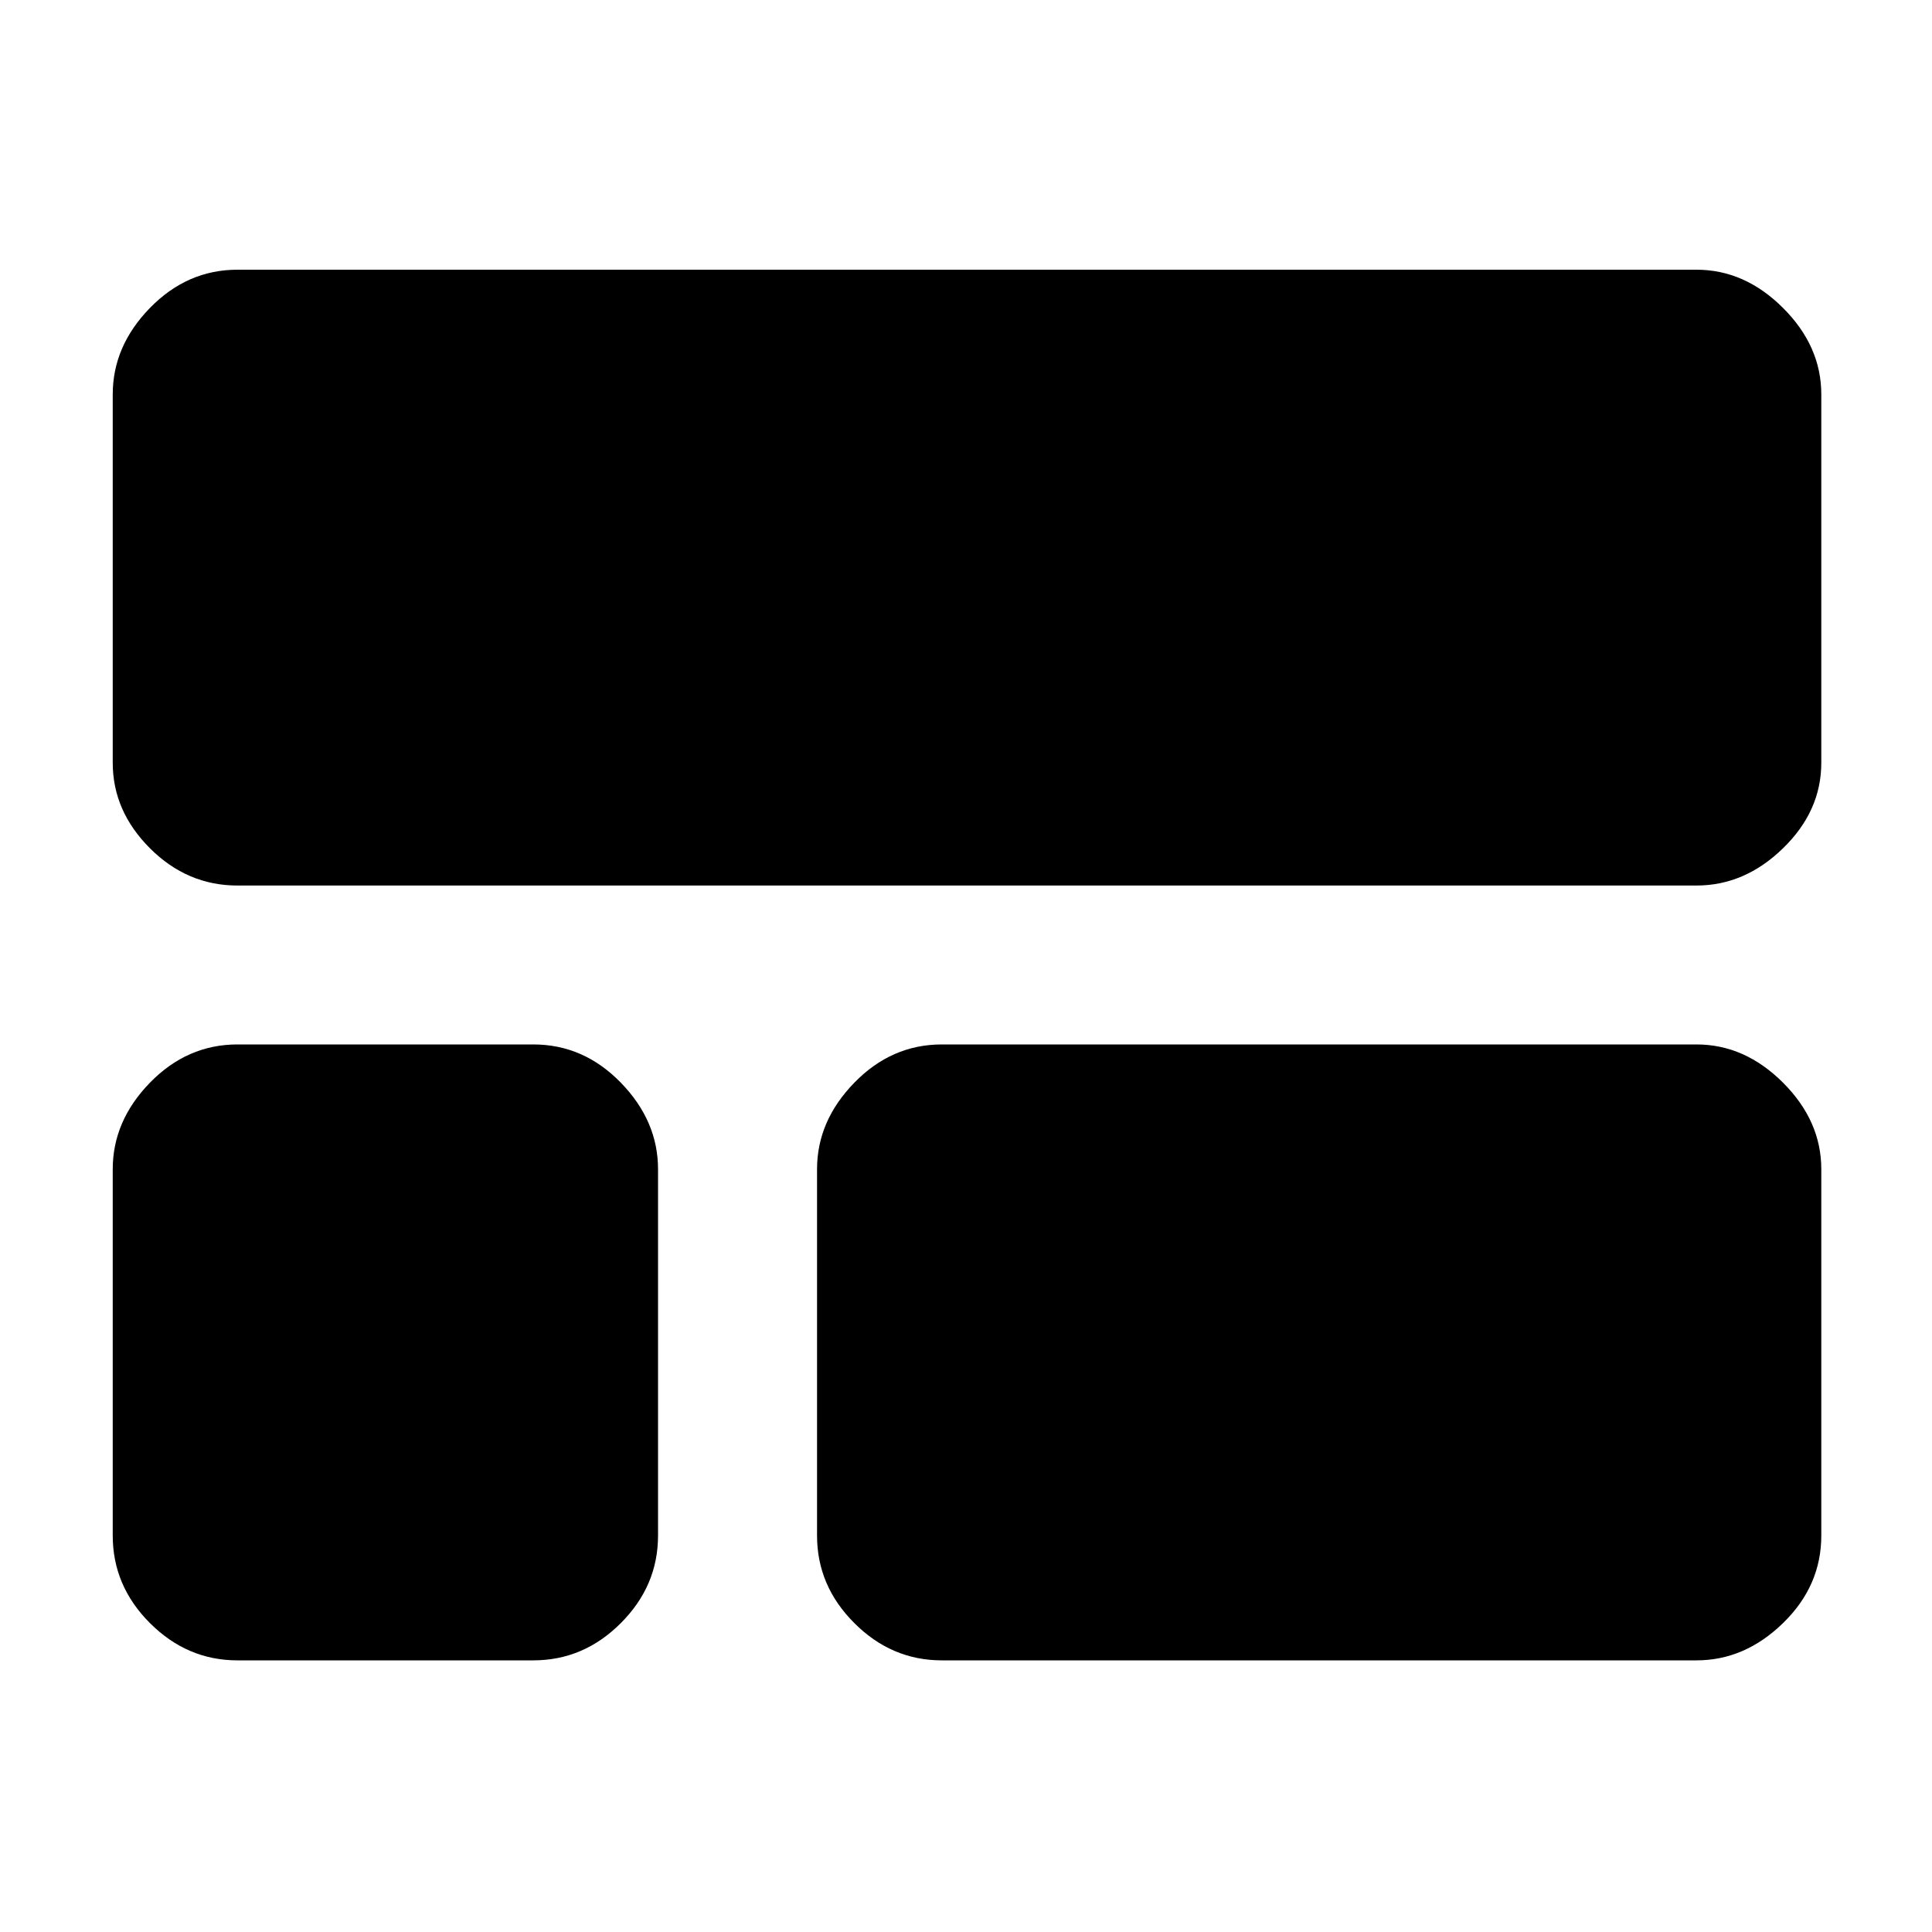 <svg xmlns="http://www.w3.org/2000/svg" height="20" width="20"><path d="M18.854 7.896q0 .5-.396.885-.396.386-.896.386H2.458q-.52 0-.906-.386-.385-.385-.385-.885V4.083q0-.5.385-.895.386-.396.906-.396h15.104q.5 0 .896.396.396.395.396.895ZM9.75 17.188q-.521 0-.906-.386-.386-.385-.386-.906v-3.792q0-.5.386-.896.385-.396.906-.396h7.812q.5 0 .896.396t.396.896v3.792q0 .521-.396.906-.396.386-.896.386Zm-7.292 0q-.52 0-.906-.386-.385-.385-.385-.906v-3.792q0-.5.385-.896.386-.396.906-.396h3.063q.521 0 .906.396t.385.896v3.792q0 .521-.385.906-.385.386-.906.386Z"/></svg>